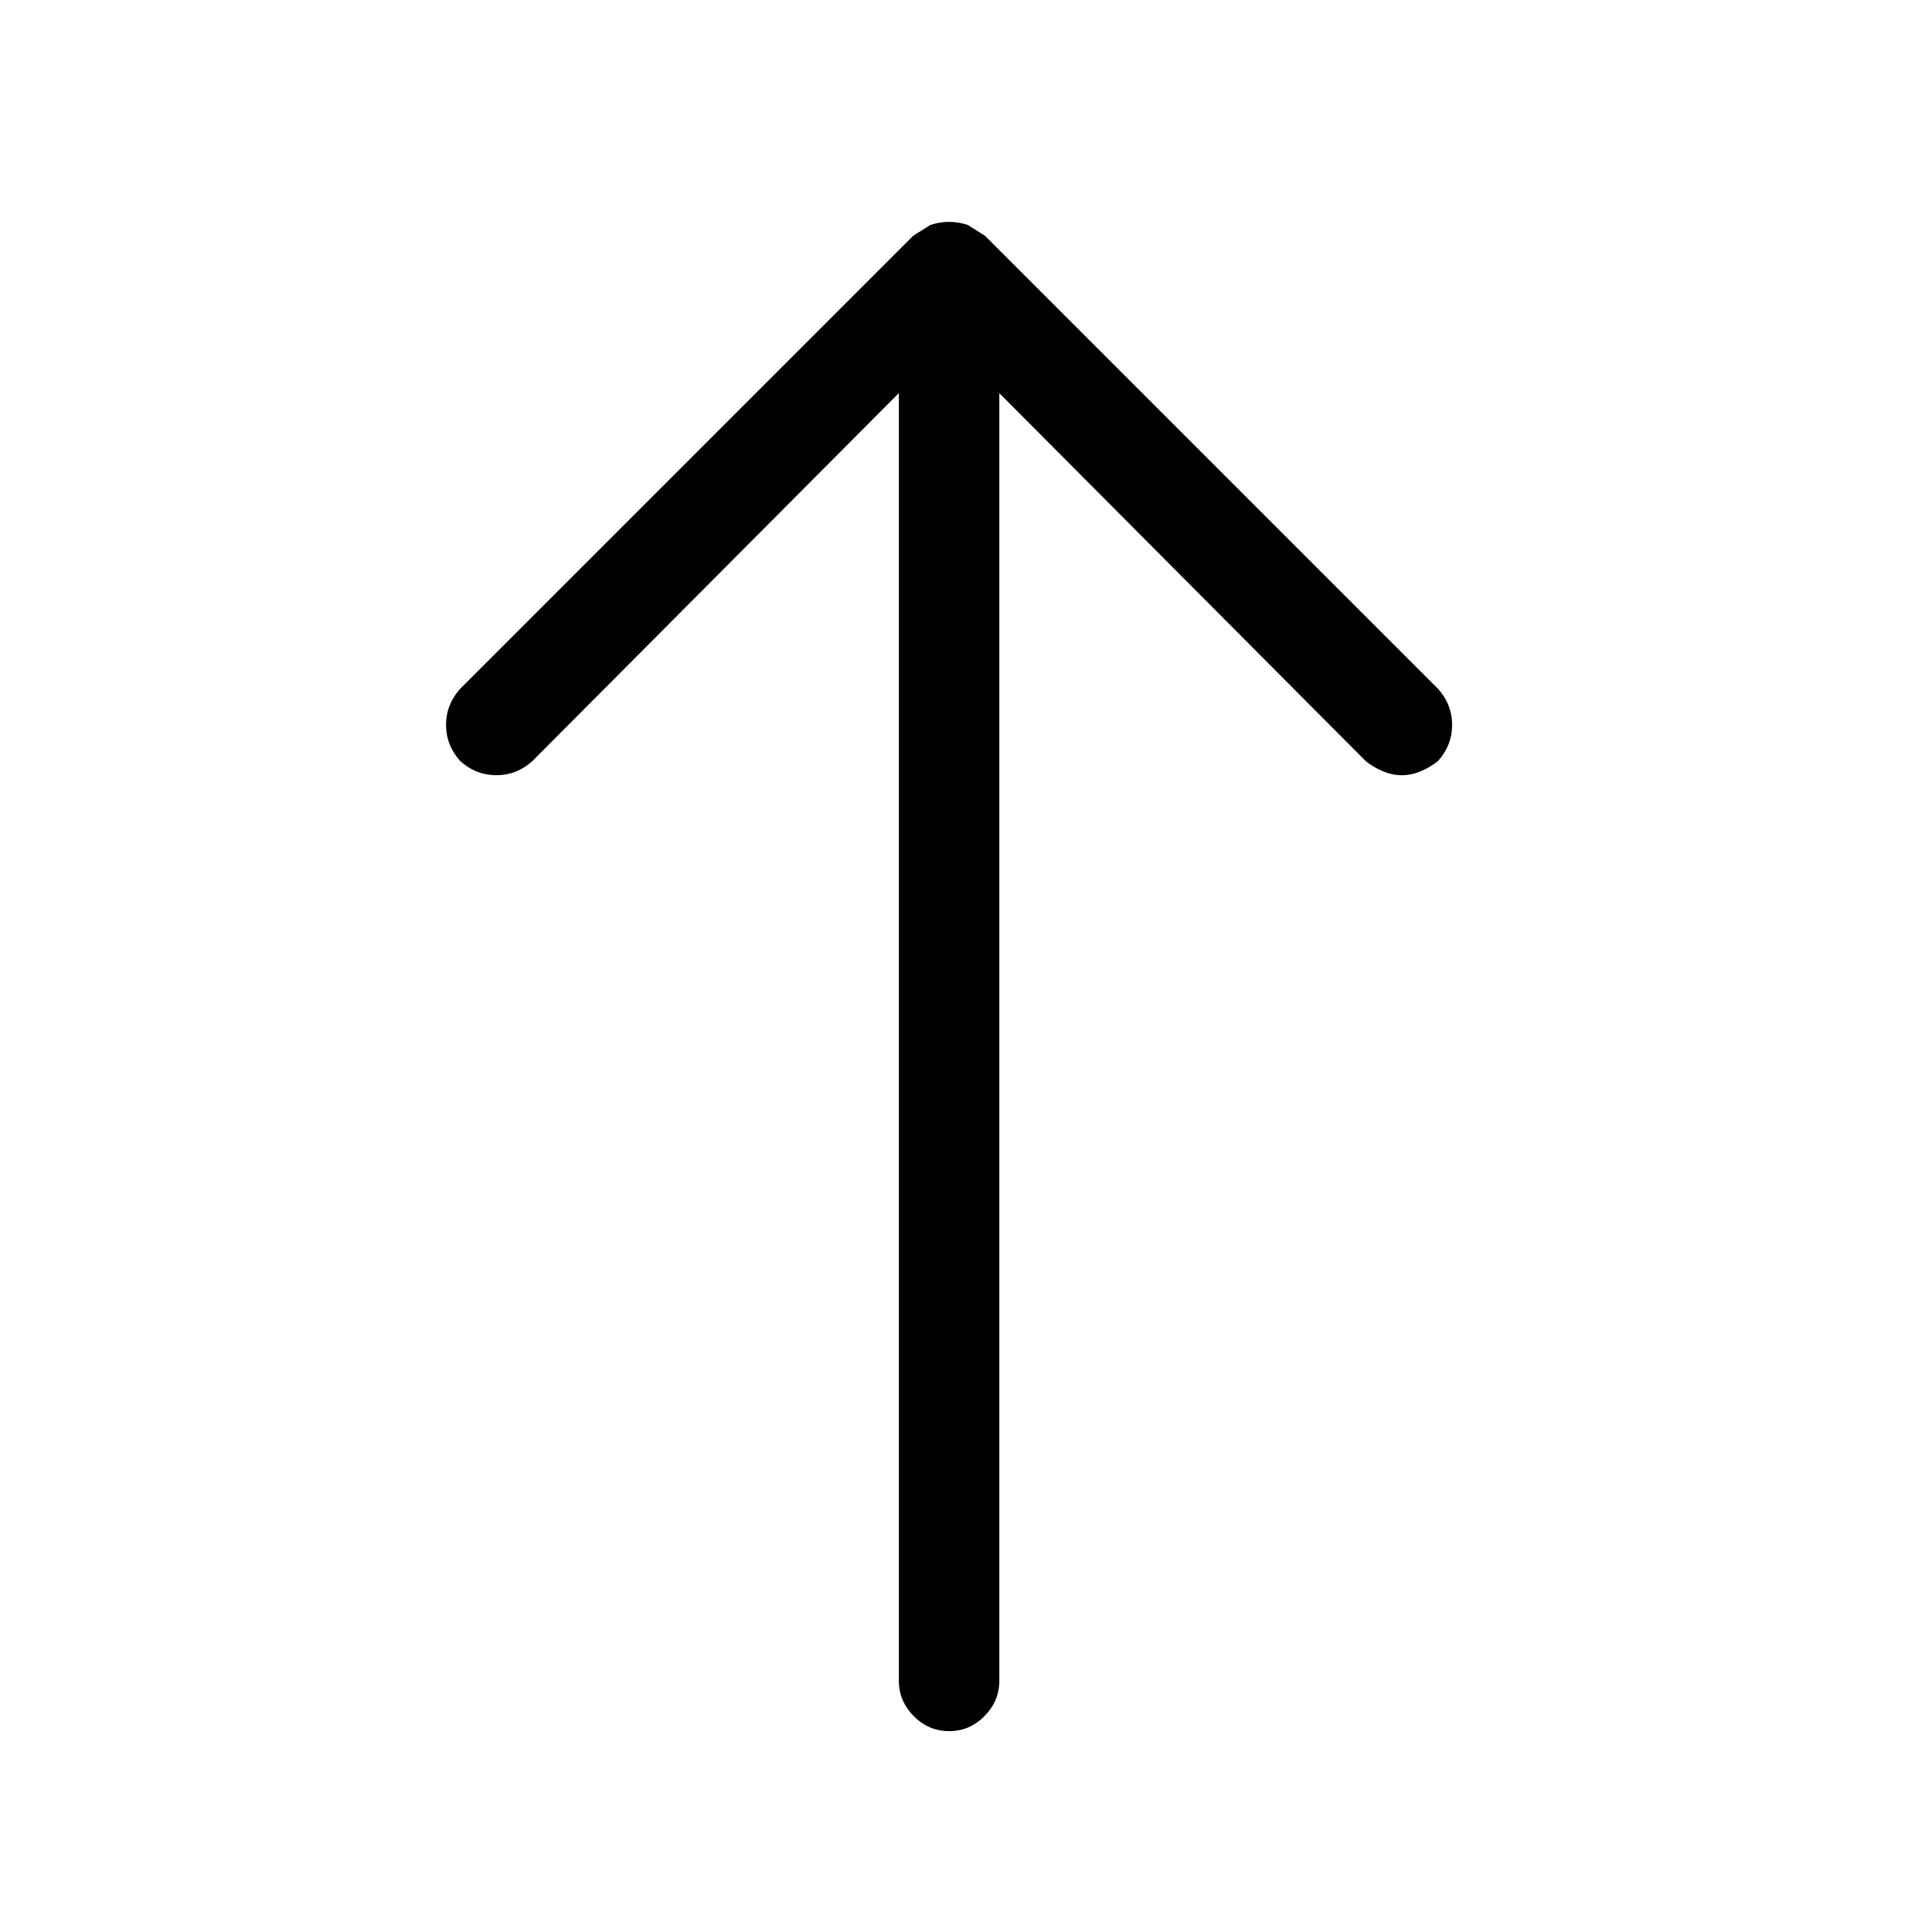 <?xml version="1.0" encoding="utf-8"?>
<!-- Generator: Adobe Illustrator 17.0.0, SVG Export Plug-In . SVG Version: 6.00 Build 0)  -->
<!DOCTYPE svg PUBLIC "-//W3C//DTD SVG 1.1//EN" "http://www.w3.org/Graphics/SVG/1.1/DTD/svg11.dtd">
<svg version="1.1" id="Layer_1" xmlns="http://www.w3.org/2000/svg" xmlns:xlink="http://www.w3.org/1999/xlink" x="0px" y="0px"
	 width="24px" height="24px" viewBox="0 0 24 24" enable-background="new 0 0 24 24" xml:space="preserve">
<g>
	<path d="M11.791,21.505c-0.169,0-0.316-0.062-0.439-0.186c-0.124-0.124-0.186-0.271-0.186-0.439V4.883l-4.551,4.57
		C6.485,9.571,6.335,9.63,6.166,9.63c-0.169,0-0.319-0.059-0.449-0.176C5.6,9.324,5.541,9.174,5.541,9.005
		c0-0.169,0.059-0.319,0.176-0.449l5.625-5.625c0.039-0.026,0.075-0.049,0.107-0.068c0.032-0.02,0.068-0.042,0.107-0.068
		c0.078-0.026,0.156-0.039,0.234-0.039s0.156,0.013,0.234,0.039c0.039,0.026,0.075,0.049,0.107,0.068
		c0.032,0.02,0.068,0.042,0.107,0.068l5.625,5.625c0.117,0.13,0.176,0.28,0.176,0.449c0,0.169-0.059,0.319-0.176,0.449
		c-0.065,0.052-0.137,0.095-0.215,0.127c-0.078,0.033-0.156,0.049-0.234,0.049s-0.156-0.016-0.234-0.049
		c-0.078-0.032-0.15-0.075-0.215-0.127l-4.551-4.57V20.88c0,0.169-0.062,0.315-0.186,0.439
		C12.107,21.443,11.96,21.505,11.791,21.505z"/>
</g>
</svg>
